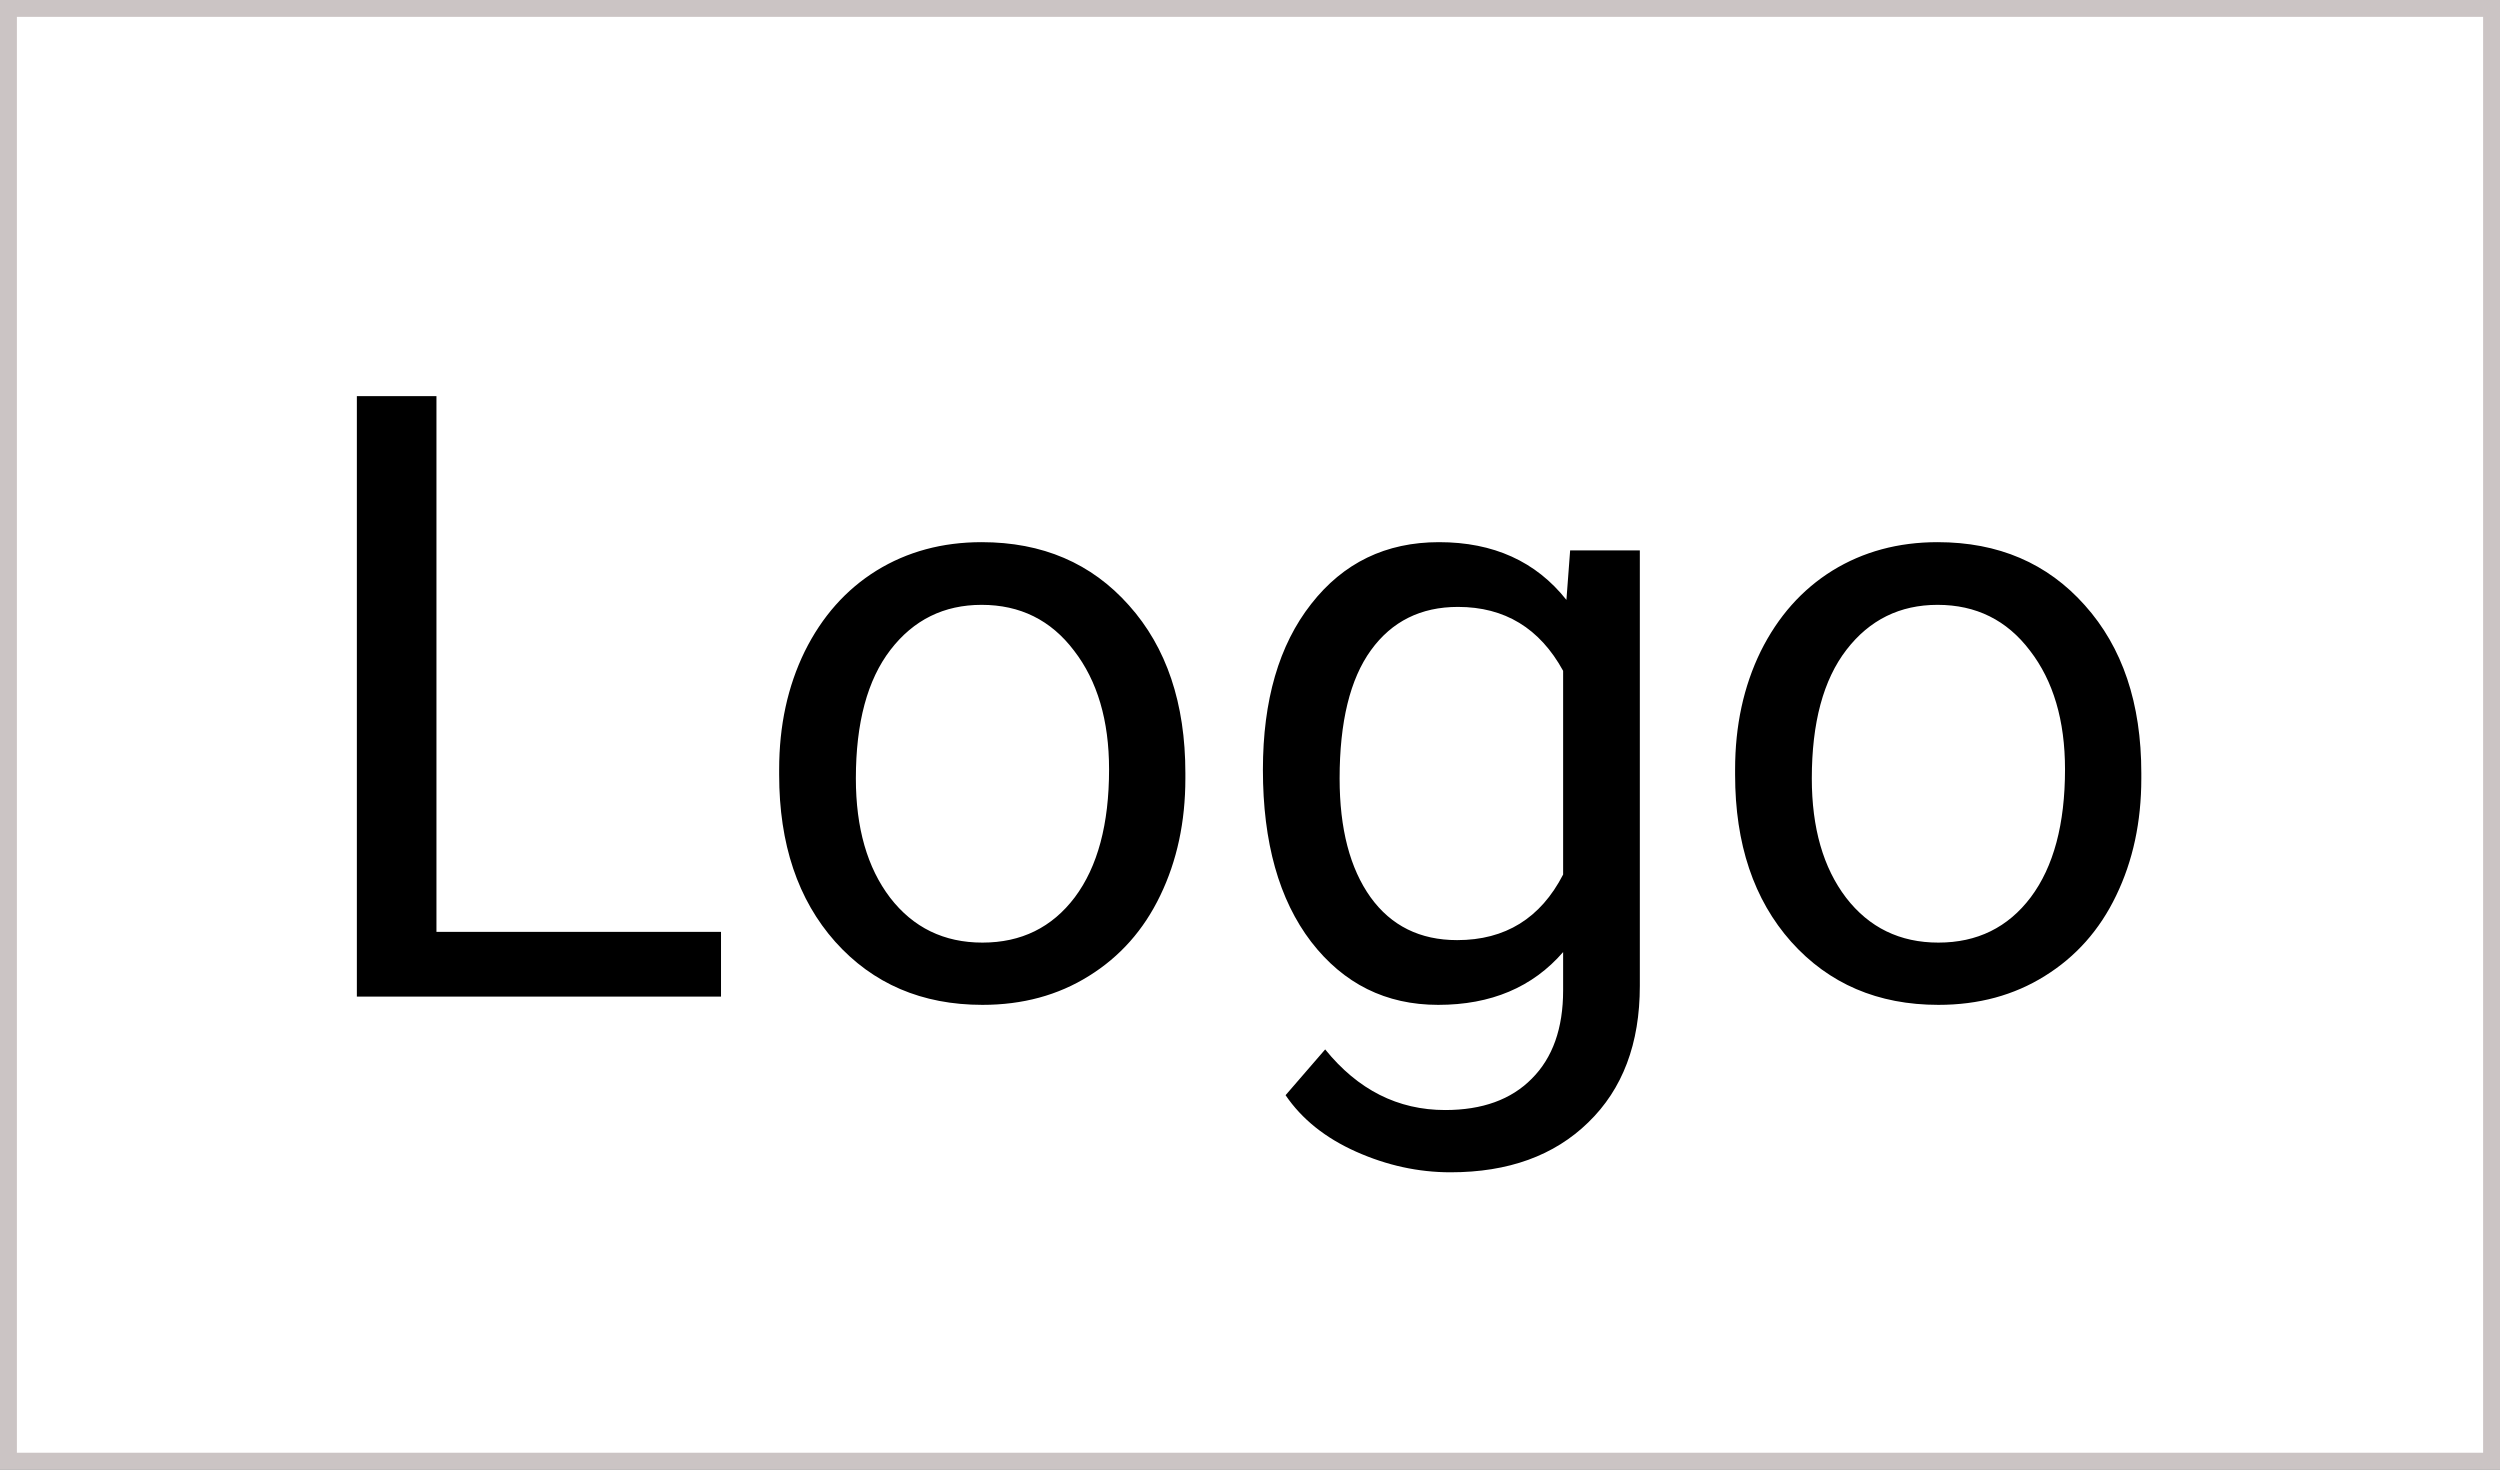 <svg width="148" height="87" viewBox="0 0 148 87" fill="none" xmlns="http://www.w3.org/2000/svg">
<rect x="0" y="0" width="148" height="87" fill="#808080" stroke="none"/>
<rect x="0.5" y="0.5" width="147" height="86" fill="white" stroke="#CBC4C4"/>
<path d="M25.838 55.167H42.684V59H21.126V23.453H25.838V55.167ZM46.126 45.548C46.126 42.96 46.63 40.633 47.64 38.565C48.665 36.498 50.081 34.903 51.888 33.78C53.711 32.657 55.786 32.096 58.113 32.096C61.71 32.096 64.616 33.341 66.829 35.831C69.059 38.321 70.174 41.633 70.174 45.768V46.085C70.174 48.657 69.677 50.968 68.685 53.019C67.708 55.053 66.3 56.64 64.461 57.779C62.638 58.919 60.538 59.488 58.162 59.488C54.581 59.488 51.676 58.243 49.446 55.753C47.233 53.263 46.126 49.967 46.126 45.865V45.548ZM50.667 46.085C50.667 49.015 51.342 51.367 52.693 53.141C54.06 54.915 55.883 55.802 58.162 55.802C60.457 55.802 62.28 54.907 63.631 53.116C64.982 51.31 65.657 48.787 65.657 45.548C65.657 42.651 64.966 40.307 63.582 38.517C62.215 36.71 60.392 35.807 58.113 35.807C55.883 35.807 54.085 36.694 52.718 38.468C51.351 40.242 50.667 42.781 50.667 46.085ZM74.764 45.572C74.764 41.454 75.716 38.183 77.62 35.758C79.524 33.316 82.047 32.096 85.189 32.096C88.411 32.096 90.926 33.235 92.732 35.514L92.952 32.584H97.078V58.365C97.078 61.783 96.061 64.477 94.026 66.446C92.008 68.416 89.29 69.4 85.872 69.4C83.968 69.4 82.104 68.993 80.281 68.18C78.458 67.366 77.067 66.251 76.106 64.835L78.45 62.125C80.387 64.518 82.755 65.714 85.555 65.714C87.752 65.714 89.461 65.095 90.682 63.858C91.919 62.621 92.537 60.88 92.537 58.634V56.363C90.731 58.447 88.265 59.488 85.14 59.488C82.047 59.488 79.541 58.243 77.62 55.753C75.716 53.263 74.764 49.869 74.764 45.572ZM79.305 46.085C79.305 49.063 79.915 51.407 81.136 53.116C82.356 54.809 84.065 55.655 86.263 55.655C89.111 55.655 91.203 54.361 92.537 51.773V39.713C91.154 37.19 89.079 35.929 86.311 35.929C84.114 35.929 82.397 36.783 81.16 38.492C79.923 40.201 79.305 42.732 79.305 46.085ZM102.718 45.548C102.718 42.96 103.222 40.633 104.231 38.565C105.257 36.498 106.673 34.903 108.479 33.78C110.302 32.657 112.378 32.096 114.705 32.096C118.302 32.096 121.207 33.341 123.421 35.831C125.651 38.321 126.766 41.633 126.766 45.768V46.085C126.766 48.657 126.269 50.968 125.276 53.019C124.3 55.053 122.892 56.64 121.053 57.779C119.23 58.919 117.13 59.488 114.754 59.488C111.173 59.488 108.268 58.243 106.038 55.753C103.825 53.263 102.718 49.967 102.718 45.865V45.548ZM107.259 46.085C107.259 49.015 107.934 51.367 109.285 53.141C110.652 54.915 112.475 55.802 114.754 55.802C117.049 55.802 118.872 54.907 120.223 53.116C121.574 51.31 122.249 48.787 122.249 45.548C122.249 42.651 121.557 40.307 120.174 38.517C118.807 36.71 116.984 35.807 114.705 35.807C112.475 35.807 110.677 36.694 109.31 38.468C107.942 40.242 107.259 42.781 107.259 46.085Z" fill="black"/>
</svg>
